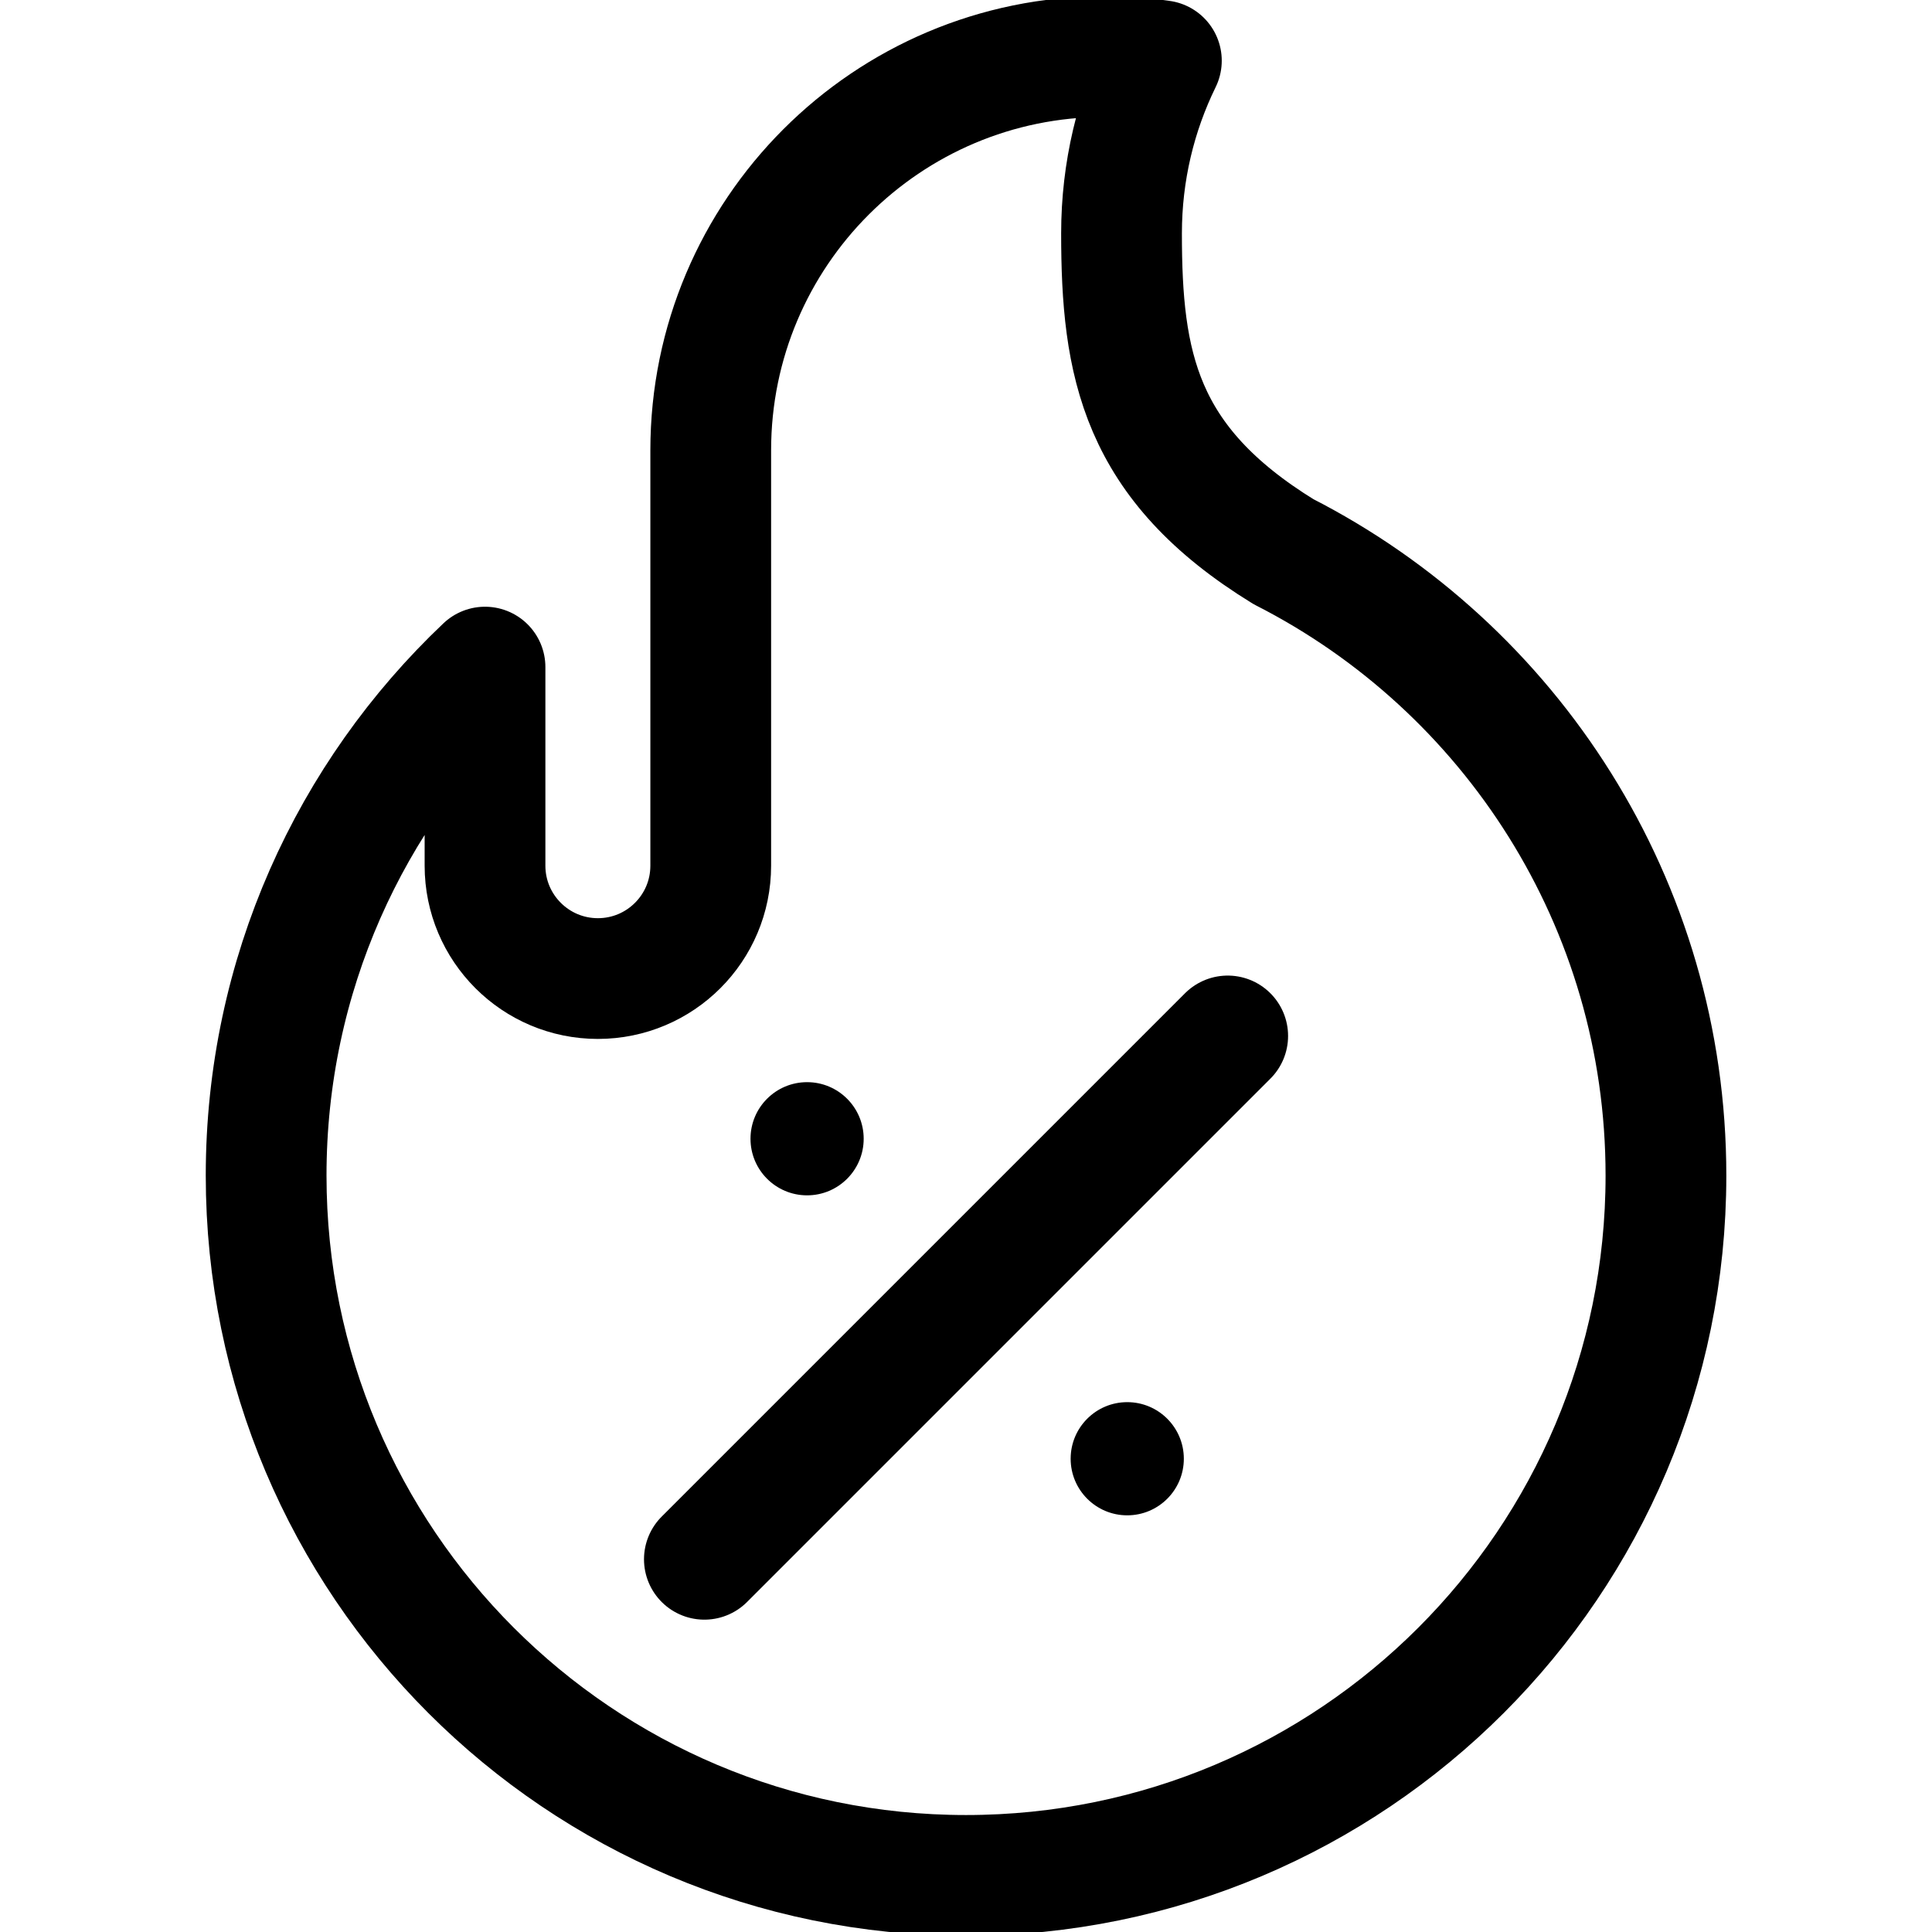<svg width="24" height="24" viewBox="0 0 24 24" fill="none" xmlns="http://www.w3.org/2000/svg">
<g clip-path="url(#clip0_330_18935)">
<path d="M15.944 6.853C14.153 5.753 13.932 4.524 13.932 2.899C13.932 2.129 14.11 1.402 14.427 0.754C14.196 0.721 13.96 0.703 13.72 0.703C11.019 0.703 8.829 2.893 8.829 5.594V10.754C8.829 11.528 8.202 12.156 7.427 12.156C6.653 12.156 6.025 11.528 6.025 10.754V8.287C4.351 9.872 3.306 12.115 3.306 14.603C3.306 19.405 7.198 23.297 12 23.297C16.802 23.297 20.695 19.405 20.695 14.603C20.695 11.221 18.764 8.29 15.944 6.853" stroke="#393939" style="stroke:#393939;stroke:color(display-p3 0.224 0.224 0.224);stroke-opacity:1;" stroke-width="1.5" stroke-miterlimit="10" stroke-linecap="round" stroke-linejoin="round"/>
<path d="M15.251 12.869L8.75 19.37" stroke="#393939" style="stroke:#393939;stroke:color(display-p3 0.224 0.224 0.224);stroke-opacity:1;" stroke-width="1.5" stroke-miterlimit="10" stroke-linecap="round" stroke-linejoin="round"/>
<circle cx="14.003" cy="18.121" r="0.703" fill="#393939" style="fill:#393939;fill:color(display-p3 0.224 0.224 0.224);fill-opacity:1;"/>
<circle cx="10.026" cy="14.146" r="0.703" fill="#393939" style="fill:#393939;fill:color(display-p3 0.224 0.224 0.224);fill-opacity:1;"/>
</g>
<defs>
<clipPath id="clip0_330_18935">
<rect width="24" height="24" fill="white" style="fill:white;fill-opacity:1;"/>
</clipPath>
</defs>
</svg>

